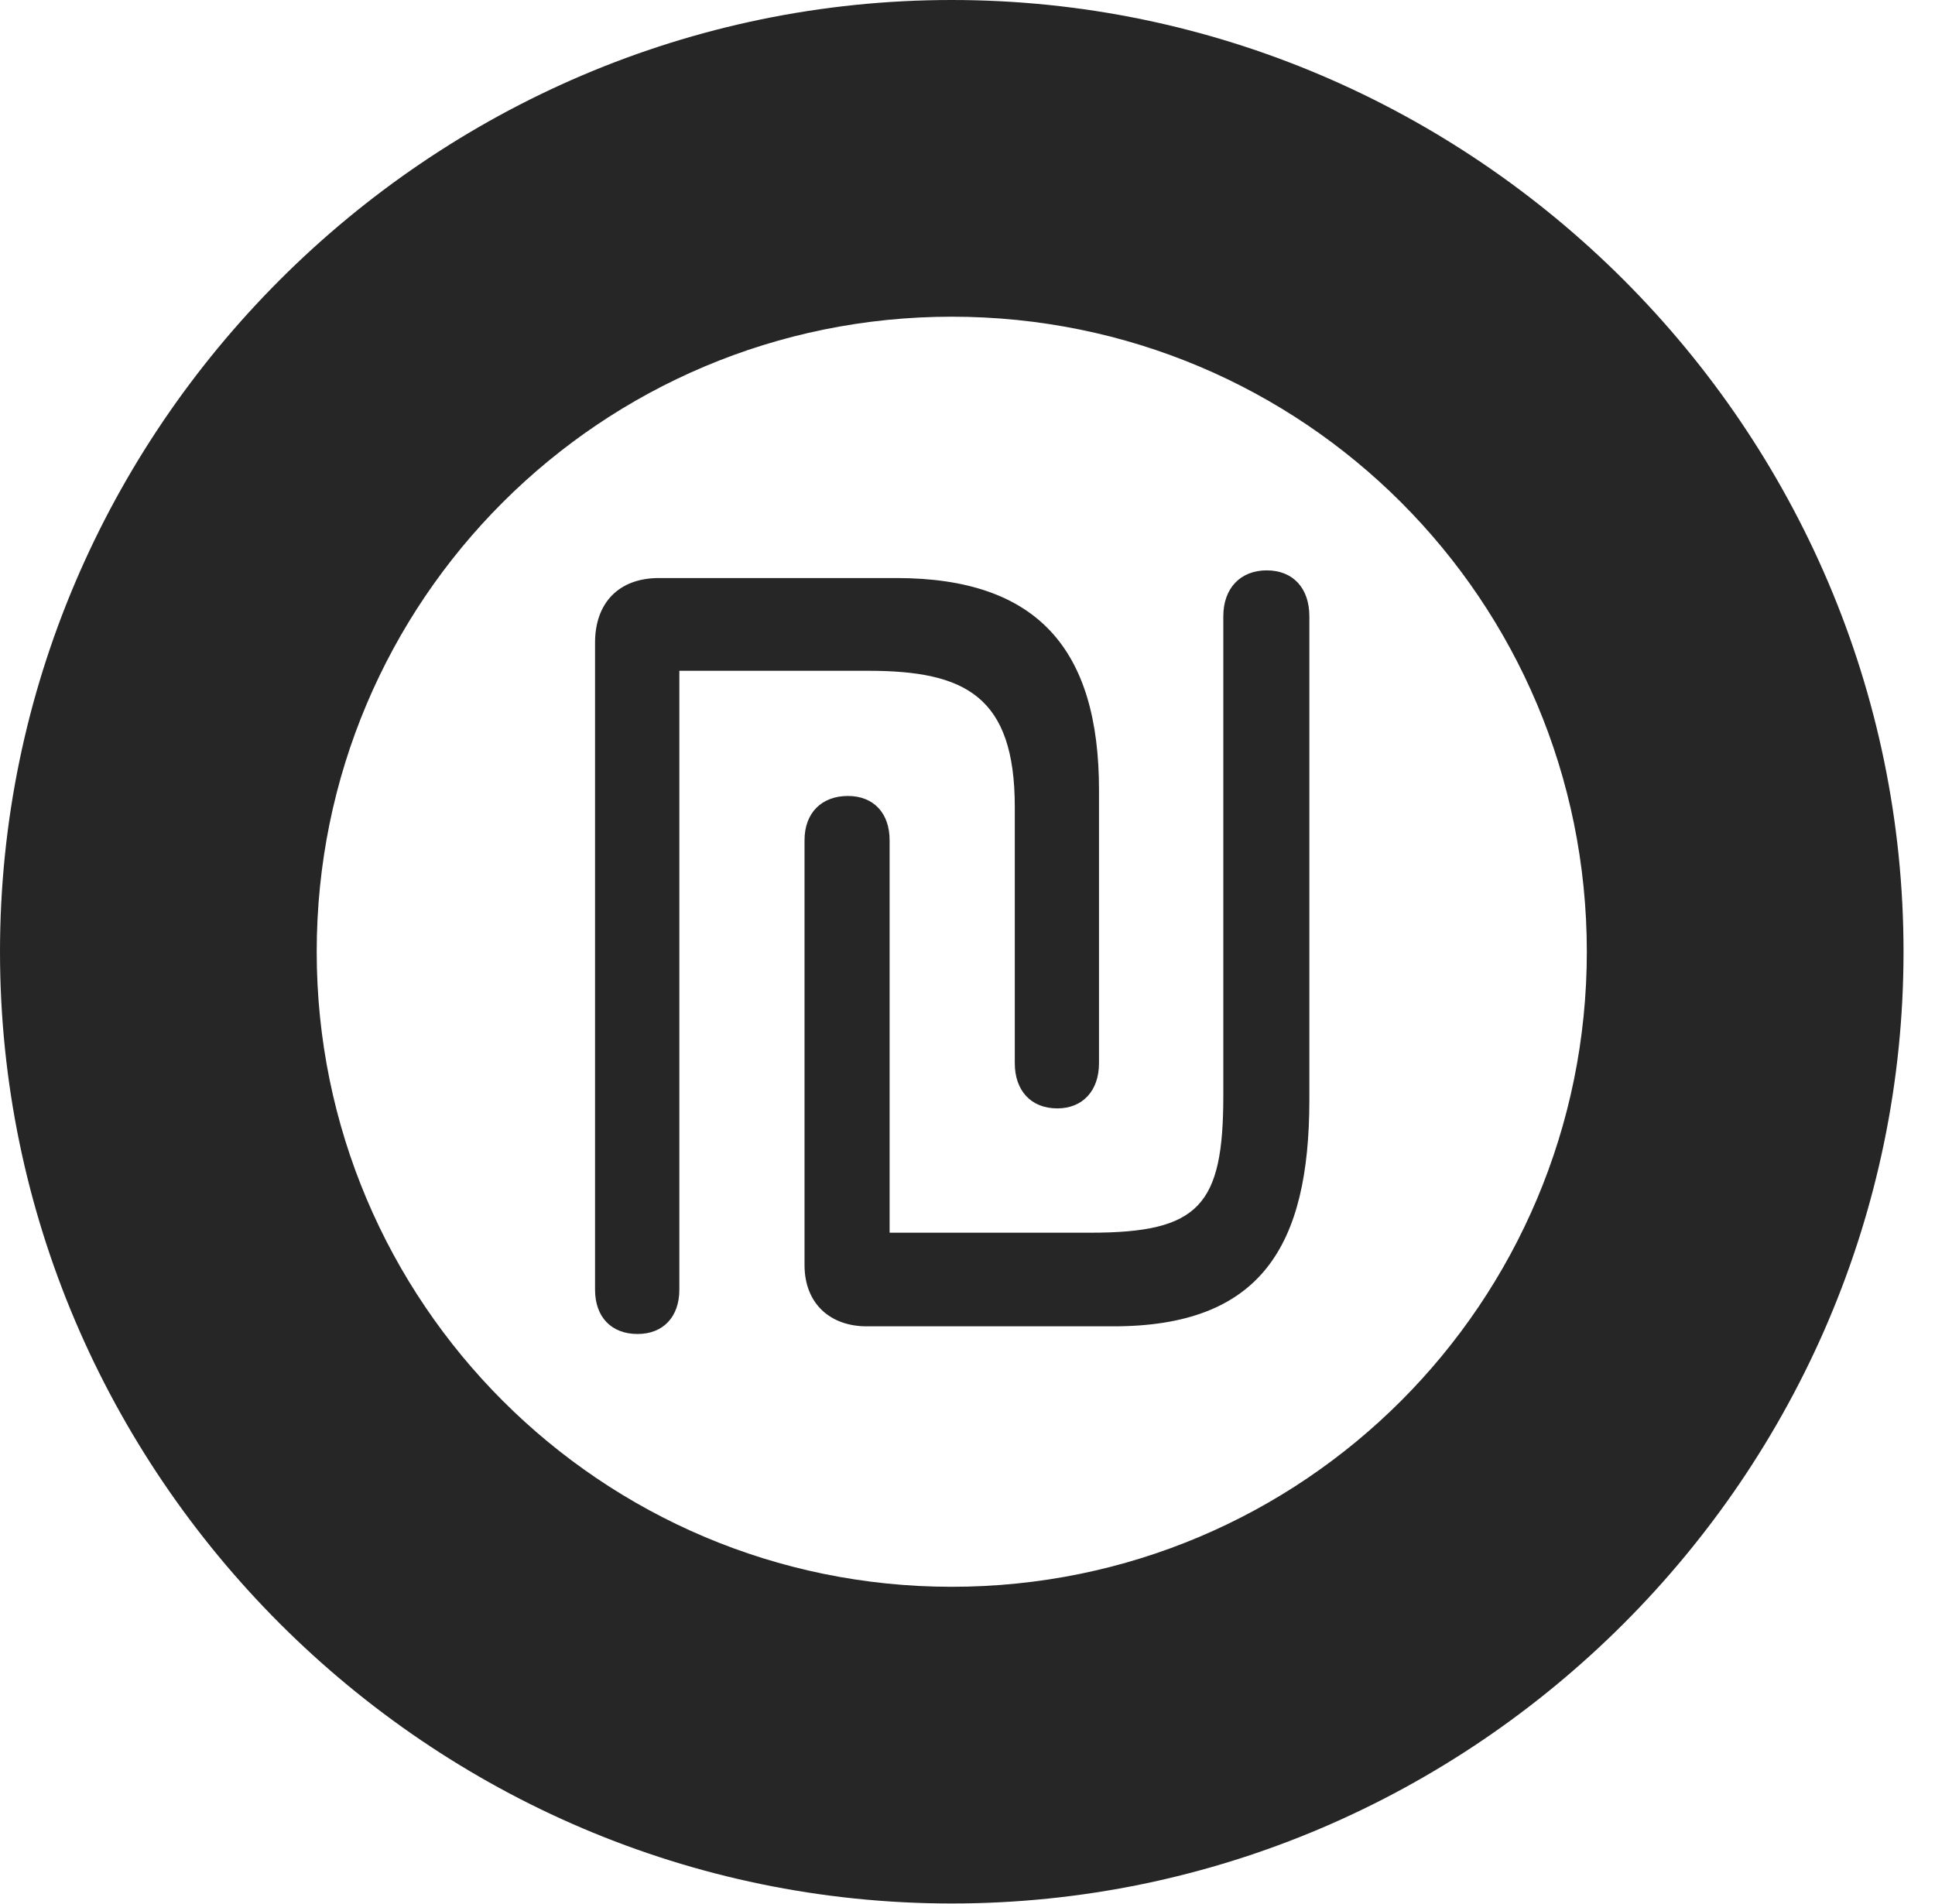 <?xml version="1.0" encoding="UTF-8"?>
<!--Generator: Apple Native CoreSVG 341-->
<!DOCTYPE svg
PUBLIC "-//W3C//DTD SVG 1.1//EN"
       "http://www.w3.org/Graphics/SVG/1.1/DTD/svg11.dtd">
<svg version="1.1" xmlns="http://www.w3.org/2000/svg" xmlns:xlink="http://www.w3.org/1999/xlink" viewBox="0 0 22.197 21.846">
 <g>
  <rect height="21.846" opacity="0" width="22.197" x="0" y="0"/>
  <path d="M10.918 21.836C16.914 21.836 21.836 16.914 21.836 10.918C21.836 4.922 16.914 0 10.918 0C4.922 0 0 4.922 0 10.918C0 16.914 4.922 21.836 10.918 21.836ZM10.918 18.203C6.895 18.203 3.633 14.941 3.633 10.918C3.633 6.885 6.895 3.633 10.918 3.633C14.951 3.633 18.203 6.885 18.203 10.918C18.203 14.941 14.951 18.203 10.918 18.203Z" fill="black" fill-opacity="0.85"/>
  <path d="M7.314 15.303C7.607 15.303 7.793 15.107 7.793 14.795L7.793 7.695L9.961 7.695C11.074 7.695 11.641 7.988 11.641 9.258L11.641 12.197C11.641 12.51 11.826 12.715 12.129 12.715C12.422 12.715 12.607 12.51 12.607 12.197L12.607 9.062C12.607 7.451 11.904 6.631 10.283 6.631L7.559 6.631C7.1 6.631 6.826 6.914 6.826 7.373L6.826 14.795C6.826 15.107 7.012 15.303 7.314 15.303ZM9.941 15.215L12.773 15.215C14.463 15.215 15.02 14.297 15.02 12.617L15.02 7.07C15.02 6.748 14.834 6.543 14.531 6.543C14.229 6.543 14.033 6.748 14.033 7.07L14.033 12.568C14.033 13.828 13.76 14.141 12.51 14.141L10.205 14.141L10.205 9.639C10.205 9.326 10.02 9.131 9.727 9.131C9.424 9.131 9.229 9.326 9.229 9.639L9.229 14.512C9.229 14.961 9.531 15.215 9.941 15.215Z" fill="black" fill-opacity="0.85"/>
 </g>
</svg>
